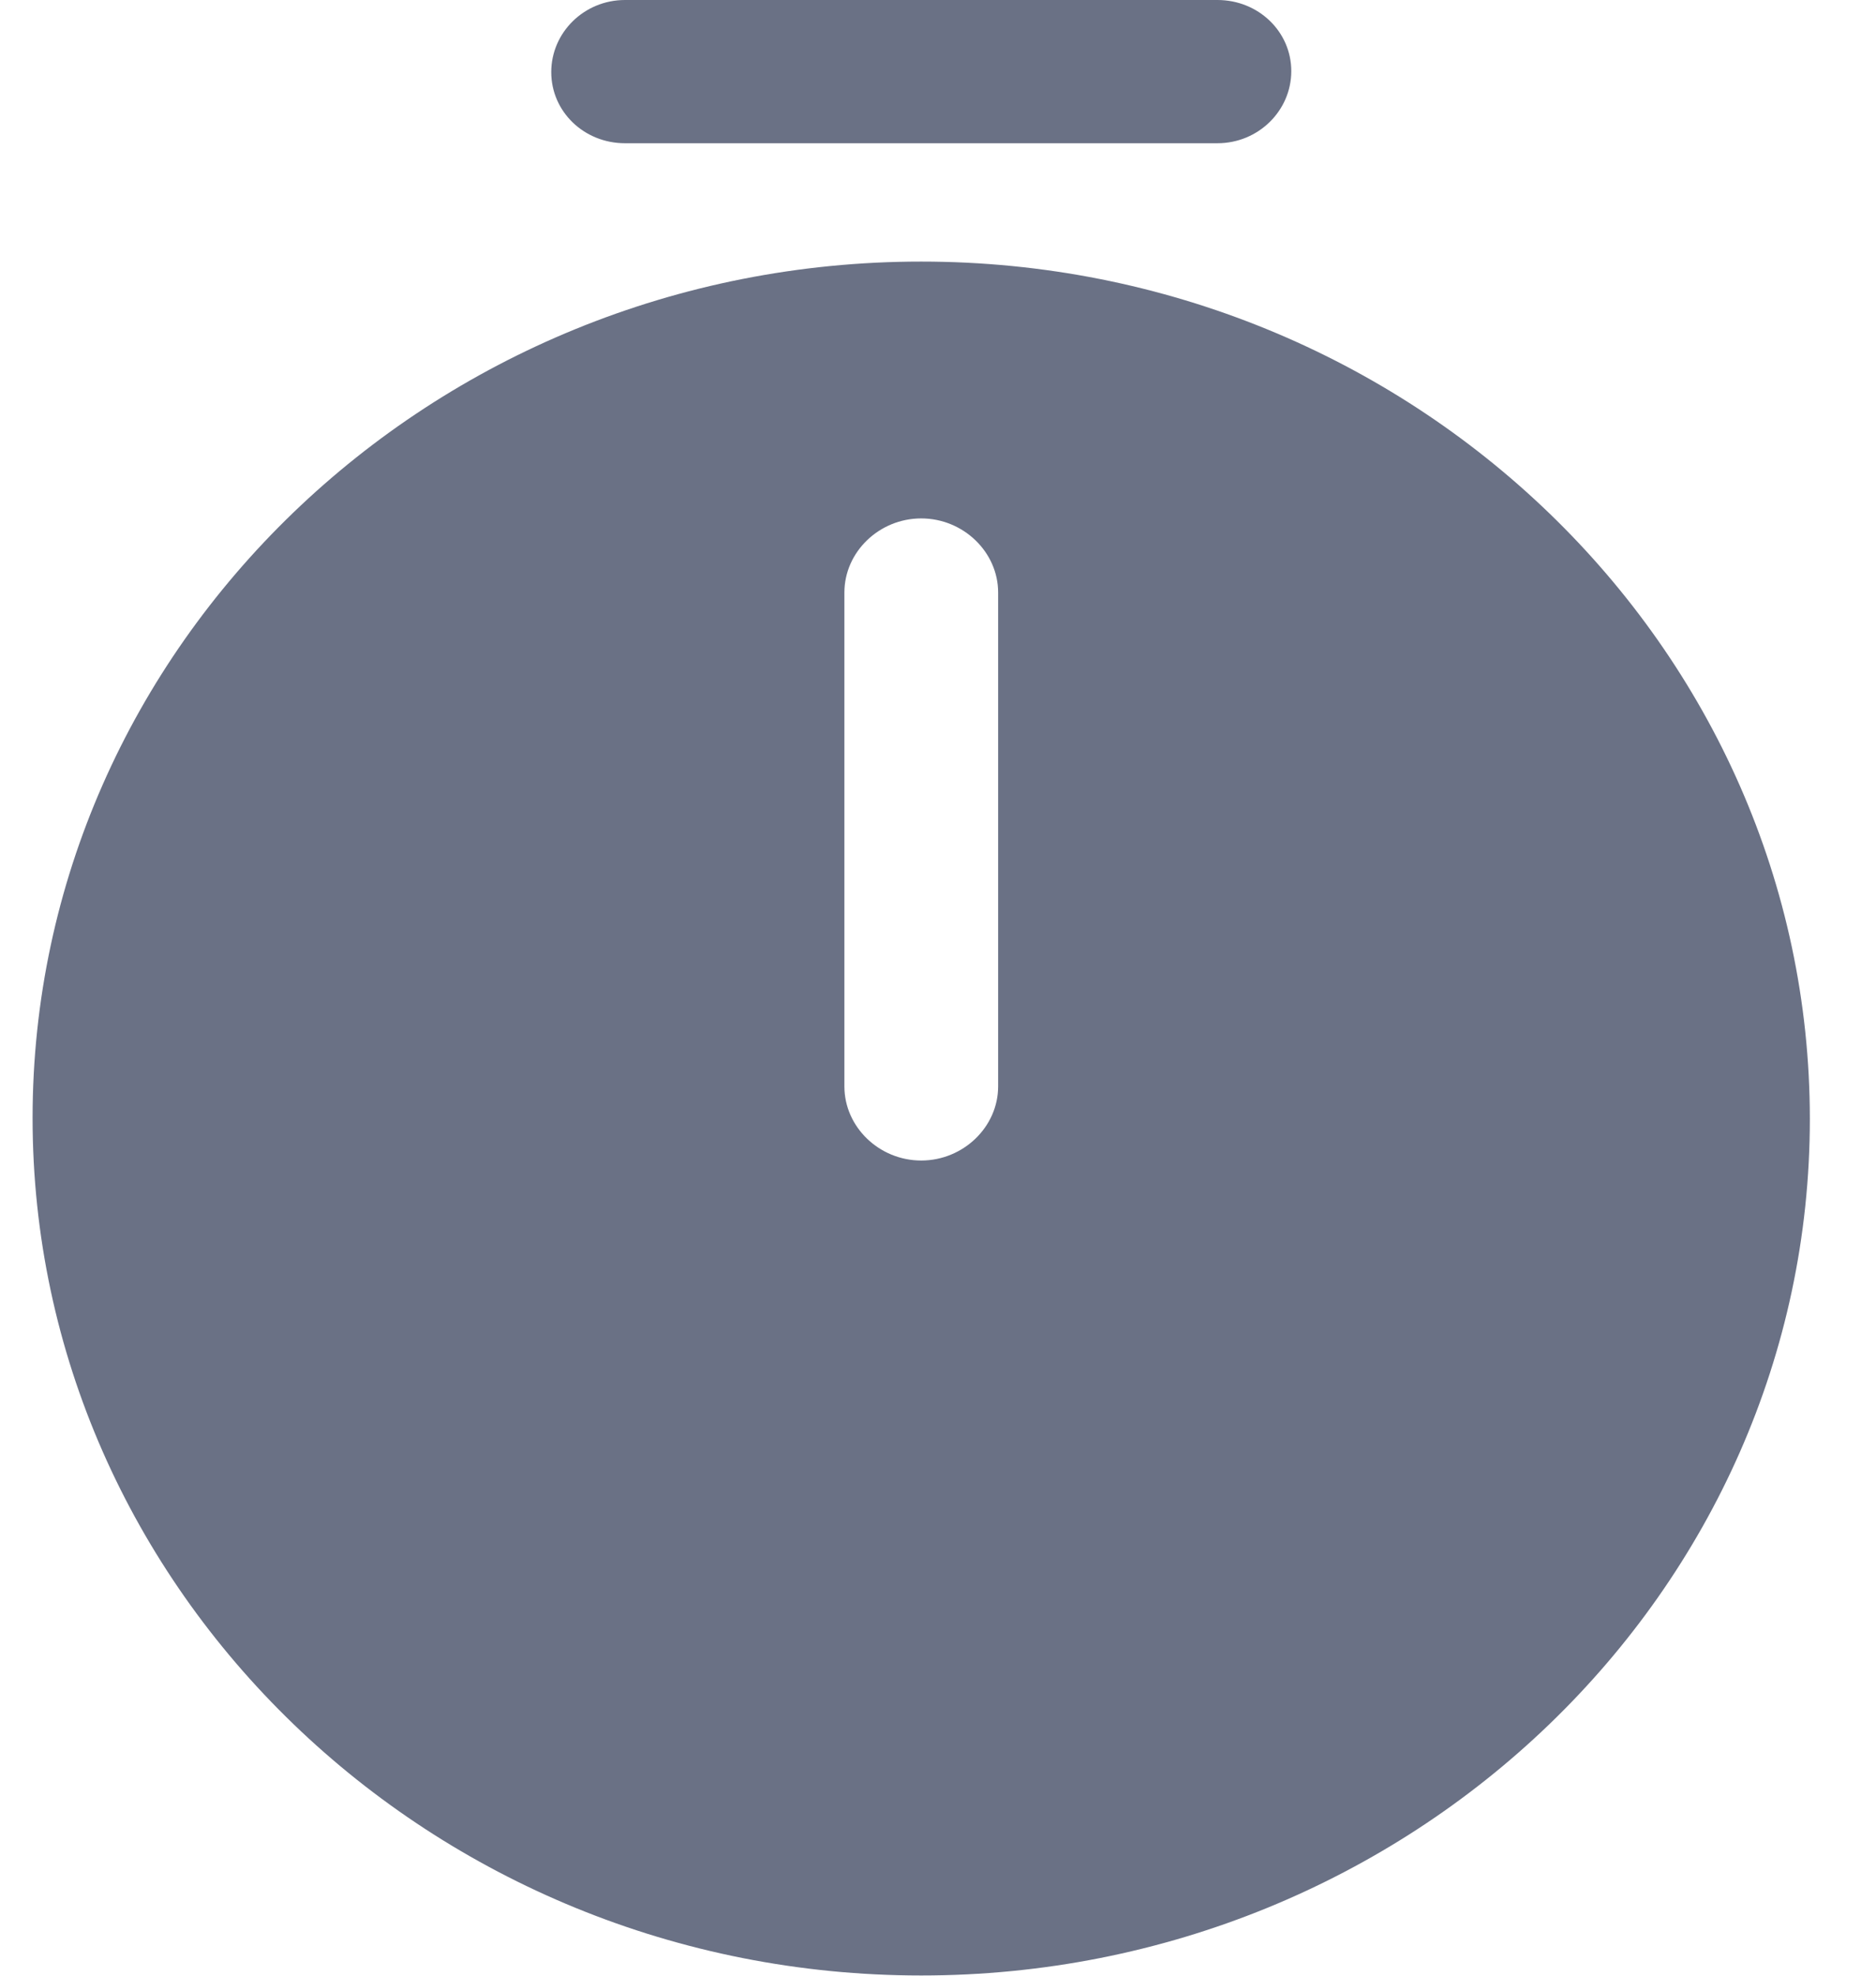 <svg width="19" height="20" viewBox="0 0 19 20" fill="none" xmlns="http://www.w3.org/2000/svg">
<path d="M9.33 2.648C4.368 2.648 0.33 6.538 0.33 11.318C0.33 16.098 4.368 19.998 9.33 19.998C14.292 19.998 18.33 16.108 18.33 11.328C18.33 6.548 14.292 2.648 9.33 2.648ZM10.109 10.998C10.109 11.408 9.756 11.748 9.33 11.748C8.904 11.748 8.552 11.408 8.552 10.998V5.998C8.552 5.588 8.904 5.248 9.33 5.248C9.756 5.248 10.109 5.588 10.109 5.998V10.998ZM12.33 1.45H6.33C5.915 1.45 5.583 1.13 5.583 0.73C5.583 0.33 5.915 0 6.33 0H12.33C12.745 0 13.078 0.32 13.078 0.72C13.078 1.12 12.745 1.45 12.33 1.45Z" fill="#6A7185"/>
</svg>
